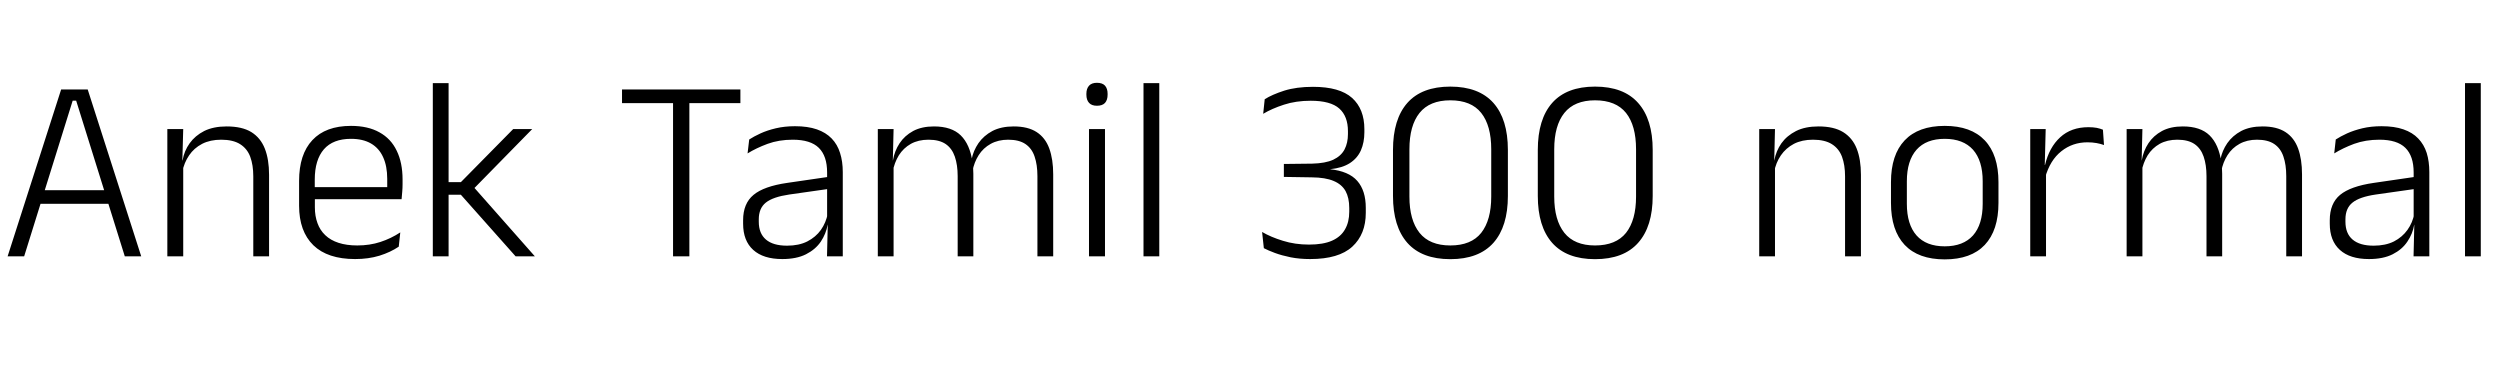 <svg xmlns="http://www.w3.org/2000/svg" xmlns:xlink="http://www.w3.org/1999/xlink" width="229.776" height="33.792"><path fill="black" d="M2.22 23.56L0.70 23.56L5.62 8.22L8.06 8.22L12.98 23.56L11.47 23.56L7.00 9.25L6.68 9.25L2.22 23.56ZM10.34 18.73L3.32 18.73L3.32 17.48L10.34 17.48L10.34 18.73ZM24.73 23.56L23.28 23.56L23.28 16.21Q23.28 15.17 23.00 14.41Q22.72 13.66 22.07 13.25Q21.42 12.84 20.33 12.84L20.33 12.84Q19.32 12.84 18.58 13.22Q17.83 13.61 17.38 14.28Q16.92 14.95 16.75 15.82L16.75 15.82L16.45 14.74L16.78 14.74Q16.93 13.87 17.43 13.17Q17.93 12.47 18.77 12.04Q19.62 11.62 20.83 11.62L20.83 11.62Q22.25 11.62 23.10 12.14Q23.95 12.67 24.34 13.66Q24.73 14.65 24.73 16.07L24.73 16.07L24.73 23.56ZM16.84 23.56L15.38 23.56L15.38 11.86L16.84 11.86L16.76 14.75L16.84 14.82L16.84 23.56ZM32.64 23.81L32.64 23.81Q30.11 23.81 28.80 22.54Q27.49 21.26 27.49 18.91L27.49 18.91L27.49 16.63Q27.49 14.18 28.71 12.88Q29.93 11.57 32.26 11.57L32.26 11.57Q33.82 11.57 34.87 12.16Q35.93 12.74 36.46 13.85Q37.00 14.95 37.00 16.50L37.00 16.50L37.00 16.92Q37.00 17.27 36.97 17.62Q36.95 17.96 36.91 18.31L36.91 18.31L35.57 18.31Q35.59 17.78 35.59 17.31Q35.59 16.84 35.59 16.44L35.59 16.44Q35.59 15.26 35.21 14.44Q34.84 13.62 34.10 13.19Q33.36 12.76 32.26 12.76L32.26 12.76Q30.61 12.76 29.77 13.72Q28.93 14.69 28.93 16.51L28.93 16.51L28.93 17.65L28.94 17.84L28.94 19.06Q28.94 19.86 29.18 20.51Q29.41 21.16 29.90 21.62Q30.38 22.08 31.12 22.32Q31.86 22.56 32.84 22.56L32.84 22.56Q33.98 22.56 34.96 22.24Q35.94 21.92 36.79 21.36L36.79 21.36L36.65 22.67Q35.90 23.18 34.88 23.50Q33.86 23.81 32.64 23.81ZM36.59 18.31L28.25 18.31L28.25 17.20L36.59 17.20L36.59 18.31ZM49.16 23.56L47.39 23.56L42.36 17.90L41.04 17.90L41.04 16.74L42.36 16.74L47.17 11.86L48.92 11.86L43.42 17.47L43.42 17.06L49.16 23.56ZM41.23 23.56L39.78 23.56L39.78 7.64L41.23 7.64L41.23 23.56ZM63.36 23.56L61.86 23.56L61.86 8.45L63.36 8.45L63.36 23.56ZM68.05 9.48L57.17 9.48L57.17 8.22L68.05 8.22L68.05 9.48ZM77.46 23.56L76.01 23.56L76.08 20.64L76.02 20.41L76.02 16.63L76.02 15.85Q76.02 14.34 75.26 13.59Q74.50 12.84 72.86 12.84L72.86 12.84Q71.59 12.84 70.55 13.22Q69.50 13.61 68.71 14.10L68.71 14.10L68.86 12.82Q69.29 12.54 69.90 12.26Q70.51 11.98 71.31 11.79Q72.11 11.60 73.07 11.60L73.07 11.60Q74.24 11.60 75.08 11.89Q75.91 12.18 76.44 12.73Q76.97 13.28 77.21 14.06Q77.46 14.84 77.46 15.82L77.46 15.82L77.46 23.56ZM71.90 23.81L71.90 23.81Q70.16 23.81 69.23 22.97Q68.30 22.13 68.30 20.56L68.30 20.56L68.30 20.24Q68.30 18.70 69.26 17.91Q70.21 17.12 72.35 16.81L72.35 16.81L76.26 16.24L76.33 17.34L72.53 17.88Q71.04 18.10 70.39 18.62Q69.74 19.14 69.74 20.16L69.74 20.16L69.74 20.38Q69.74 21.46 70.40 22.02Q71.06 22.58 72.34 22.58L72.34 22.58Q73.43 22.58 74.20 22.19Q74.98 21.79 75.45 21.13Q75.92 20.46 76.08 19.63L76.08 19.63L76.37 20.66L76.07 20.66Q75.92 21.49 75.44 22.21Q74.95 22.93 74.08 23.37Q73.21 23.81 71.90 23.81ZM96.80 23.56L95.35 23.56L95.35 16.19Q95.35 15.14 95.09 14.39Q94.84 13.64 94.25 13.24Q93.66 12.84 92.66 12.84L92.66 12.84Q91.75 12.84 91.06 13.22Q90.37 13.60 89.95 14.26Q89.53 14.92 89.38 15.74L89.38 15.74L89.10 14.65L89.30 14.65Q89.46 13.85 89.93 13.16Q90.41 12.47 91.21 12.04Q92.02 11.62 93.17 11.62L93.17 11.62Q94.48 11.62 95.28 12.14Q96.08 12.66 96.44 13.65Q96.80 14.64 96.80 16.03L96.80 16.03L96.80 23.56ZM82.13 23.56L80.68 23.56L80.68 11.86L82.13 11.86L82.06 14.76L82.13 14.83L82.13 23.56ZM89.46 23.56L88.02 23.56L88.02 16.19Q88.02 15.16 87.76 14.40Q87.50 13.64 86.92 13.24Q86.33 12.84 85.34 12.84L85.34 12.84Q84.41 12.84 83.72 13.22Q83.03 13.61 82.61 14.28Q82.20 14.95 82.04 15.82L82.04 15.82L81.72 14.74L82.07 14.74Q82.22 13.87 82.68 13.17Q83.14 12.47 83.93 12.04Q84.72 11.62 85.84 11.62L85.84 11.62Q87.46 11.62 88.30 12.44Q89.15 13.27 89.38 14.90L89.38 14.90Q89.42 15.16 89.44 15.43Q89.46 15.70 89.46 15.97L89.46 15.97L89.46 23.56ZM101.56 23.56L100.09 23.56L100.09 11.86L101.56 11.86L101.56 23.56ZM100.82 9.72L100.82 9.72Q100.34 9.72 100.10 9.46Q99.85 9.19 99.85 8.70L99.85 8.70L99.85 8.62Q99.85 8.14 100.10 7.87Q100.34 7.61 100.82 7.61L100.82 7.61Q101.32 7.61 101.56 7.87Q101.80 8.14 101.80 8.62L101.80 8.62L101.80 8.70Q101.80 9.19 101.56 9.46Q101.32 9.72 100.82 9.72ZM106.55 23.56L105.10 23.56L105.10 7.64L106.55 7.64L106.55 23.56ZM120.42 23.81L120.42 23.81Q119.45 23.81 118.63 23.65Q117.80 23.48 117.18 23.25Q116.56 23.02 116.16 22.81L116.16 22.81L116.00 21.32Q116.80 21.79 117.91 22.13Q119.02 22.48 120.31 22.48L120.31 22.48Q121.62 22.48 122.43 22.12Q123.24 21.76 123.62 21.08Q124.01 20.41 124.01 19.46L124.01 19.46L124.01 19.12Q124.01 18.18 123.67 17.56Q123.32 16.94 122.57 16.63Q121.82 16.31 120.56 16.30L120.56 16.30L118.00 16.26L118.00 15.07L120.61 15.04Q121.82 15.01 122.54 14.68Q123.26 14.34 123.58 13.73Q123.89 13.13 123.89 12.32L123.89 12.32L123.89 12.06Q123.89 10.69 123.10 9.98Q122.30 9.26 120.47 9.26L120.47 9.26Q119.11 9.26 118.01 9.62Q116.90 9.98 116.10 10.46L116.10 10.46L116.24 9.12Q116.92 8.69 118.04 8.33Q119.16 7.98 120.68 7.98L120.68 7.98Q123.13 7.98 124.27 9Q125.40 10.02 125.40 11.87L125.40 11.87L125.40 12.16Q125.40 13.09 125.08 13.82Q124.76 14.54 124.07 14.99Q123.37 15.44 122.26 15.55L122.26 15.55L122.22 15.72L122.21 15.55Q123.97 15.73 124.75 16.63Q125.53 17.52 125.53 19.10L125.53 19.10L125.53 19.56Q125.53 21.53 124.29 22.67Q123.05 23.81 120.42 23.81ZM133.30 23.82L133.30 23.82Q130.68 23.82 129.35 22.32Q128.03 20.82 128.03 18.01L128.03 18.01L128.03 13.78Q128.03 10.96 129.35 9.46Q130.68 7.96 133.30 7.96L133.30 7.96Q135.92 7.96 137.26 9.46Q138.59 10.96 138.59 13.78L138.59 13.78L138.59 18.01Q138.59 20.82 137.26 22.32Q135.92 23.82 133.30 23.82ZM133.30 22.56L133.30 22.56Q135.22 22.56 136.14 21.40Q137.06 20.23 137.06 18.07L137.06 18.07L137.06 13.72Q137.06 11.54 136.14 10.38Q135.22 9.22 133.30 9.22L133.30 9.22Q131.40 9.22 130.47 10.38Q129.54 11.54 129.54 13.72L129.54 13.72L129.54 18.07Q129.54 20.23 130.47 21.40Q131.40 22.56 133.30 22.56ZM146.60 23.82L146.60 23.82Q143.99 23.82 142.66 22.32Q141.34 20.82 141.34 18.01L141.34 18.01L141.34 13.78Q141.34 10.96 142.66 9.46Q143.99 7.96 146.60 7.96L146.60 7.96Q149.23 7.96 150.56 9.46Q151.90 10.96 151.90 13.78L151.90 13.78L151.90 18.01Q151.90 20.82 150.56 22.32Q149.23 23.82 146.60 23.82ZM146.60 22.56L146.60 22.56Q148.52 22.56 149.45 21.40Q150.37 20.23 150.37 18.07L150.37 18.07L150.37 13.72Q150.37 11.54 149.45 10.38Q148.52 9.22 146.60 9.22L146.60 9.22Q144.71 9.22 143.78 10.38Q142.85 11.54 142.85 13.72L142.85 13.72L142.85 18.07Q142.85 20.23 143.78 21.40Q144.71 22.56 146.60 22.56ZM171.04 23.56L169.58 23.56L169.58 16.21Q169.58 15.17 169.30 14.41Q169.02 13.66 168.37 13.25Q167.72 12.84 166.63 12.84L166.63 12.84Q165.62 12.84 164.88 13.22Q164.14 13.61 163.68 14.28Q163.22 14.95 163.06 15.82L163.06 15.82L162.76 14.74L163.08 14.74Q163.24 13.87 163.73 13.17Q164.23 12.47 165.08 12.04Q165.92 11.62 167.14 11.62L167.14 11.62Q168.55 11.62 169.40 12.14Q170.26 12.67 170.65 13.66Q171.04 14.65 171.04 16.07L171.04 16.07L171.04 23.56ZM163.14 23.56L161.69 23.56L161.69 11.86L163.14 11.86L163.07 14.75L163.14 14.82L163.14 23.56ZM178.74 23.84L178.74 23.84Q176.32 23.84 175.06 22.51Q173.80 21.17 173.80 18.65L173.80 18.65L173.80 16.74Q173.80 14.23 175.06 12.90Q176.32 11.57 178.74 11.57L178.74 11.57Q181.16 11.57 182.42 12.90Q183.68 14.23 183.68 16.74L183.68 16.74L183.68 18.65Q183.68 21.17 182.42 22.51Q181.16 23.84 178.74 23.84ZM178.74 22.64L178.74 22.64Q180.44 22.64 181.34 21.64Q182.23 20.63 182.23 18.73L182.23 18.73L182.23 16.66Q182.23 14.77 181.34 13.76Q180.44 12.76 178.74 12.76L178.74 12.76Q177.04 12.76 176.15 13.76Q175.26 14.77 175.26 16.66L175.26 16.66L175.26 18.73Q175.26 20.63 176.15 21.64Q177.04 22.64 178.74 22.64ZM187.97 16.32L187.97 16.32L187.60 15.20L187.96 15.16Q188.34 13.55 189.35 12.62Q190.36 11.69 191.95 11.69L191.95 11.69Q192.37 11.69 192.71 11.75Q193.04 11.82 193.28 11.92L193.28 11.92L193.38 13.33Q193.08 13.22 192.70 13.15Q192.31 13.08 191.86 13.08L191.86 13.08Q190.49 13.08 189.46 13.90Q188.42 14.72 187.97 16.32ZM188.05 23.56L186.60 23.56L186.60 11.86L188.02 11.86L187.93 15.37L188.05 15.49L188.05 23.56ZM211.58 23.56L210.13 23.56L210.13 16.19Q210.13 15.14 209.87 14.39Q209.62 13.64 209.03 13.24Q208.44 12.84 207.44 12.84L207.44 12.84Q206.53 12.84 205.84 13.22Q205.15 13.60 204.73 14.26Q204.31 14.92 204.16 15.74L204.16 15.74L203.88 14.65L204.08 14.65Q204.24 13.85 204.71 13.16Q205.19 12.47 205.99 12.04Q206.80 11.62 207.95 11.62L207.95 11.62Q209.26 11.62 210.06 12.14Q210.86 12.66 211.22 13.65Q211.58 14.64 211.58 16.03L211.58 16.03L211.58 23.56ZM196.91 23.56L195.46 23.56L195.46 11.86L196.91 11.86L196.84 14.76L196.91 14.83L196.91 23.56ZM204.24 23.56L202.80 23.56L202.80 16.19Q202.80 15.16 202.54 14.40Q202.28 13.64 201.70 13.24Q201.11 12.84 200.12 12.84L200.12 12.84Q199.19 12.84 198.50 13.22Q197.81 13.61 197.39 14.28Q196.98 14.95 196.82 15.82L196.82 15.82L196.50 14.74L196.85 14.74Q197.00 13.87 197.46 13.17Q197.92 12.47 198.71 12.04Q199.50 11.62 200.62 11.62L200.62 11.62Q202.24 11.62 203.08 12.44Q203.93 13.27 204.16 14.90L204.16 14.90Q204.20 15.16 204.22 15.43Q204.24 15.70 204.24 15.97L204.24 15.97L204.24 23.56ZM223.28 23.56L221.83 23.56L221.90 20.64L221.84 20.41L221.84 16.63L221.84 15.85Q221.84 14.34 221.08 13.59Q220.32 12.84 218.69 12.84L218.69 12.84Q217.42 12.84 216.37 13.22Q215.33 13.61 214.54 14.10L214.54 14.10L214.68 12.82Q215.11 12.54 215.72 12.26Q216.34 11.98 217.13 11.79Q217.93 11.60 218.89 11.60L218.89 11.60Q220.07 11.60 220.90 11.89Q221.74 12.18 222.26 12.73Q222.79 13.28 223.04 14.06Q223.28 14.84 223.28 15.82L223.28 15.82L223.28 23.56ZM217.73 23.81L217.73 23.81Q215.99 23.81 215.06 22.97Q214.13 22.13 214.13 20.56L214.13 20.56L214.13 20.24Q214.13 18.70 215.08 17.91Q216.04 17.12 218.17 16.81L218.17 16.81L222.08 16.24L222.16 17.34L218.35 17.88Q216.86 18.10 216.22 18.62Q215.57 19.14 215.57 20.16L215.57 20.16L215.57 20.38Q215.57 21.46 216.23 22.02Q216.89 22.58 218.16 22.58L218.16 22.58Q219.25 22.58 220.03 22.19Q220.80 21.79 221.27 21.13Q221.75 20.46 221.90 19.63L221.90 19.63L222.19 20.66L221.89 20.66Q221.75 21.49 221.26 22.21Q220.78 22.93 219.91 23.37Q219.04 23.81 217.73 23.81ZM228.01 23.56L226.56 23.56L226.56 7.64L228.01 7.64L228.01 23.56Z"/></svg>